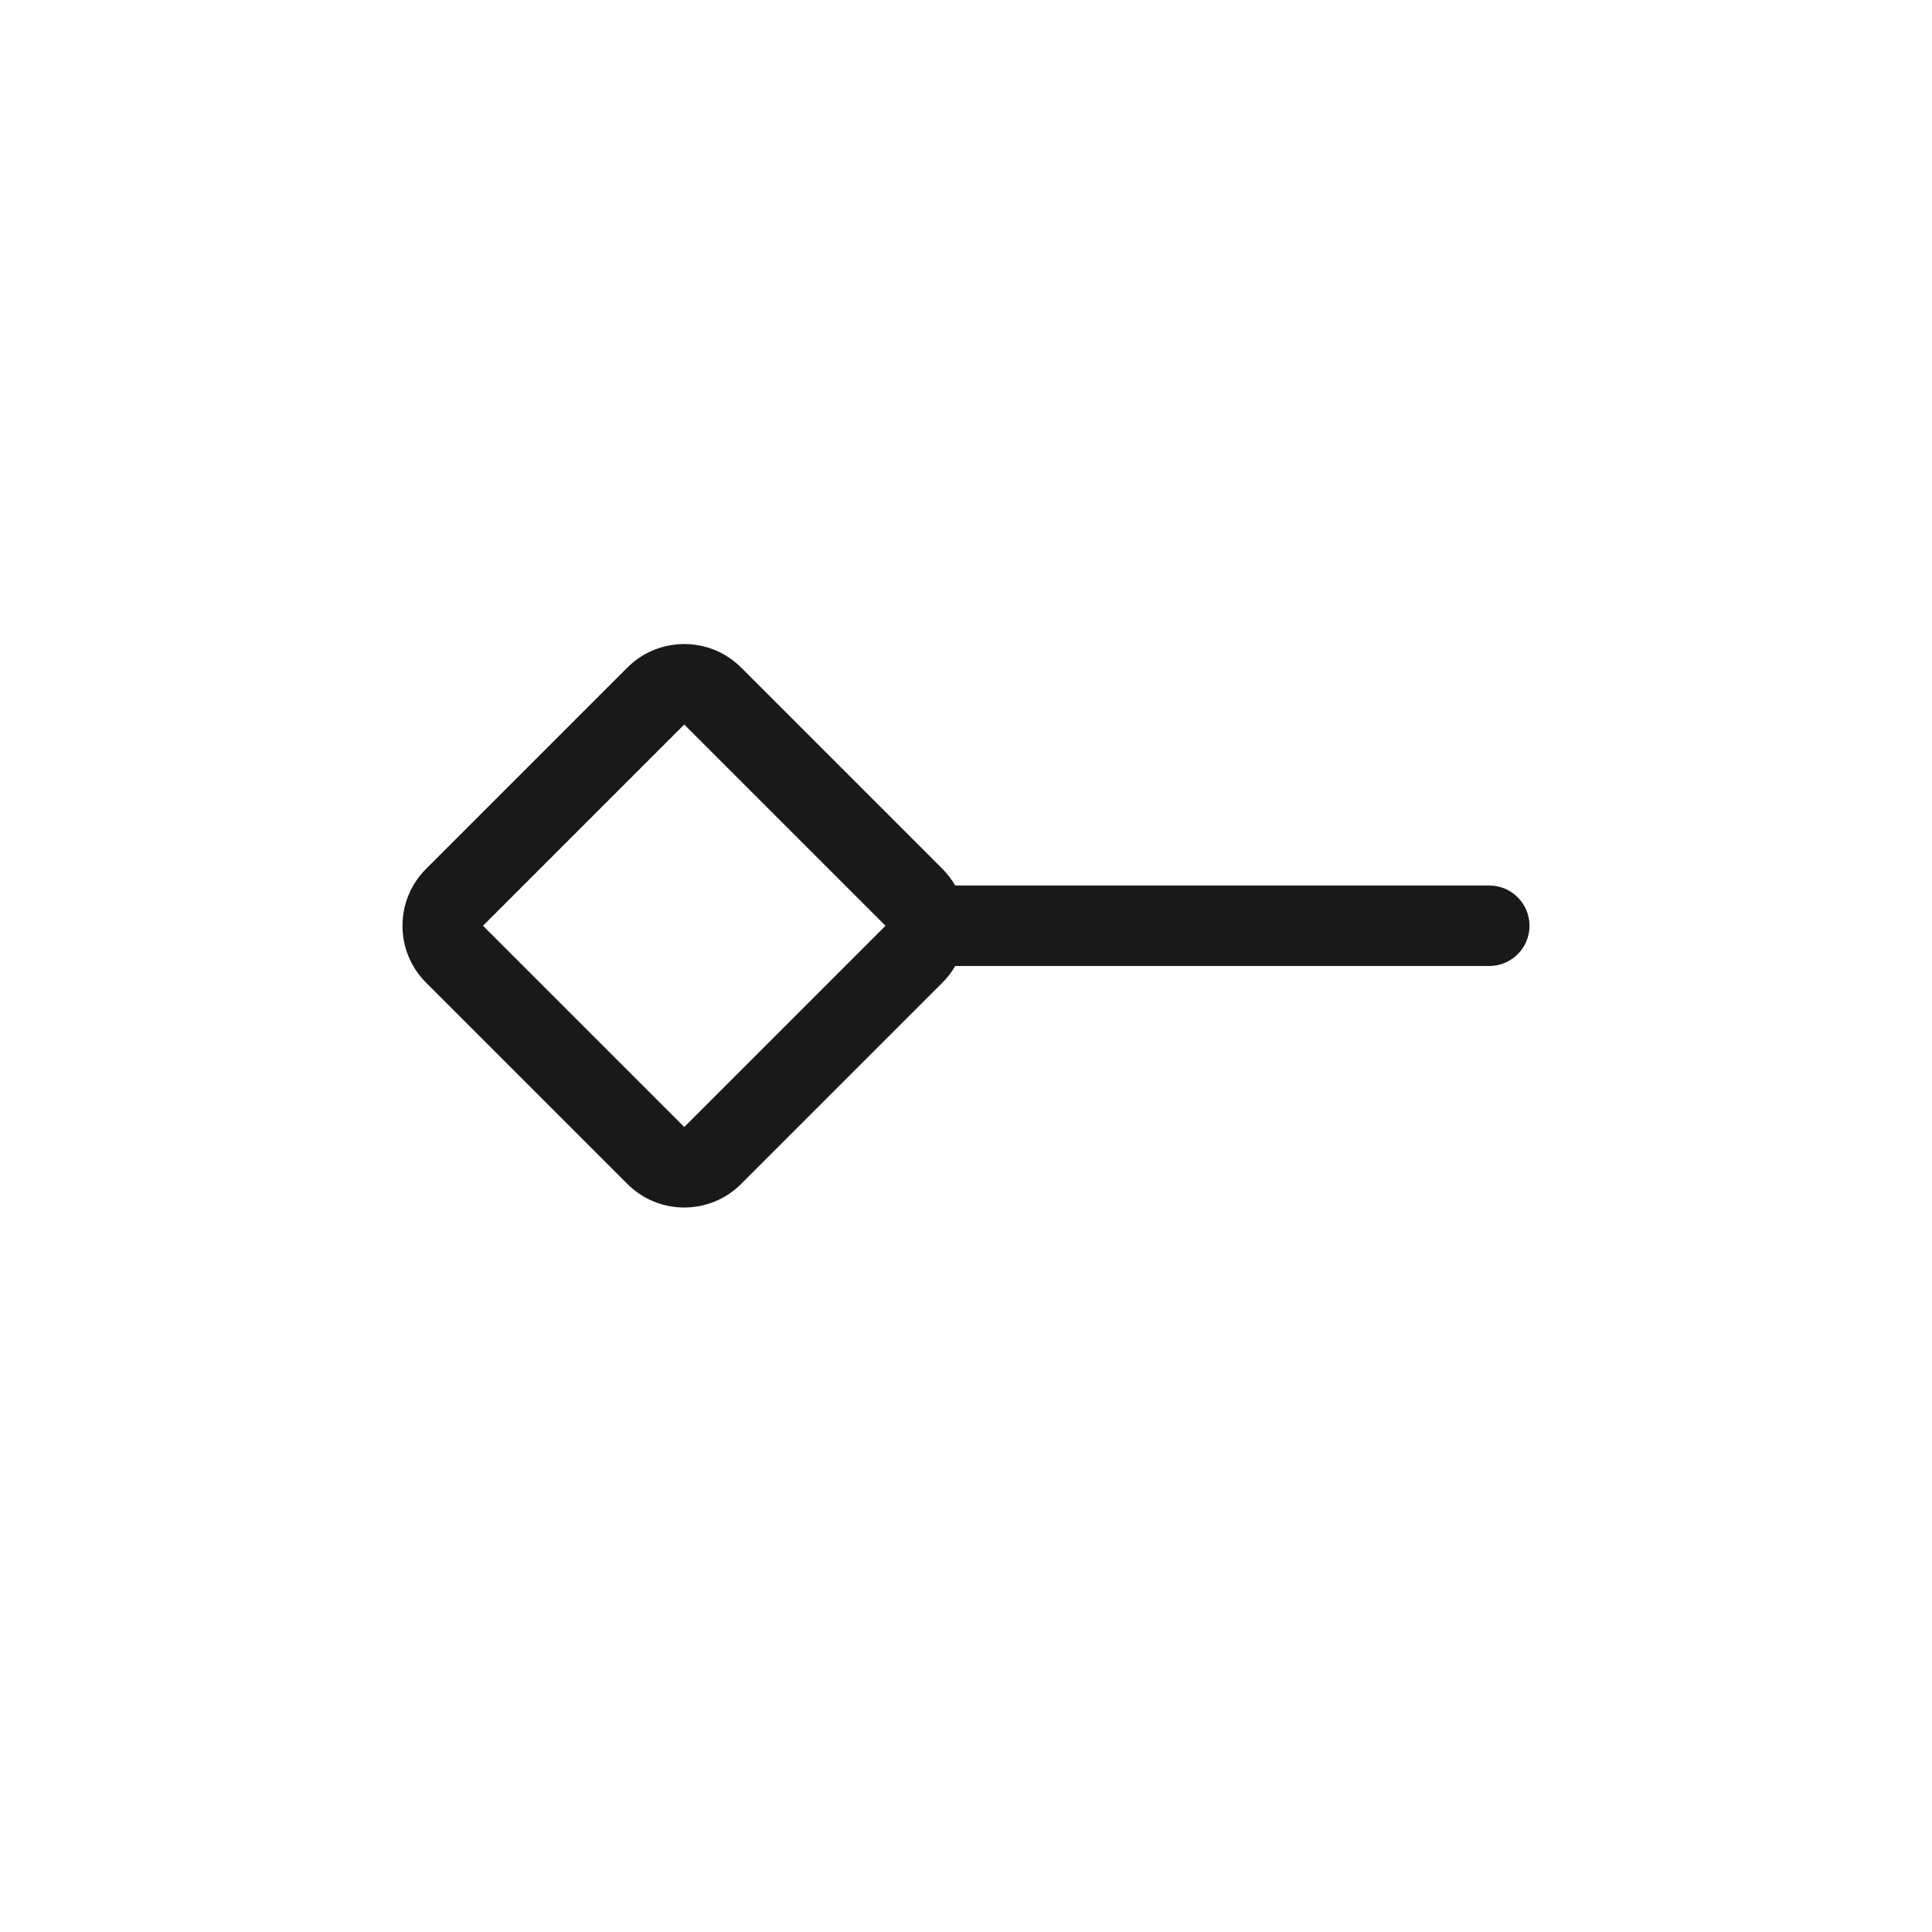 <svg width="24" height="24" viewBox="0 0 24 24" fill="none" xmlns="http://www.w3.org/2000/svg">
<path fill-rule="evenodd" clip-rule="evenodd" d="M5.293 10.793C4.902 11.184 4.902 11.817 5.293 12.207L7.793 14.707C8.183 15.098 8.817 15.098 9.207 14.707L11.707 12.207C11.77 12.144 11.823 12.074 11.866 12H18.5C18.776 12 19 11.776 19 11.5C19 11.224 18.776 11 18.5 11H11.866C11.823 10.926 11.77 10.857 11.707 10.793L9.207 8.293C8.817 7.903 8.183 7.903 7.793 8.293L5.293 10.793ZM11 11.5L10.293 10.793L9.207 9.707L8.5 9L7.793 9.707L6.707 10.793L6 11.5L6.707 12.207L7.793 13.293L8.5 14L9.207 13.293L10.293 12.207L11 11.5Z" fill="black" fill-opacity="0.9"/>
</svg>
